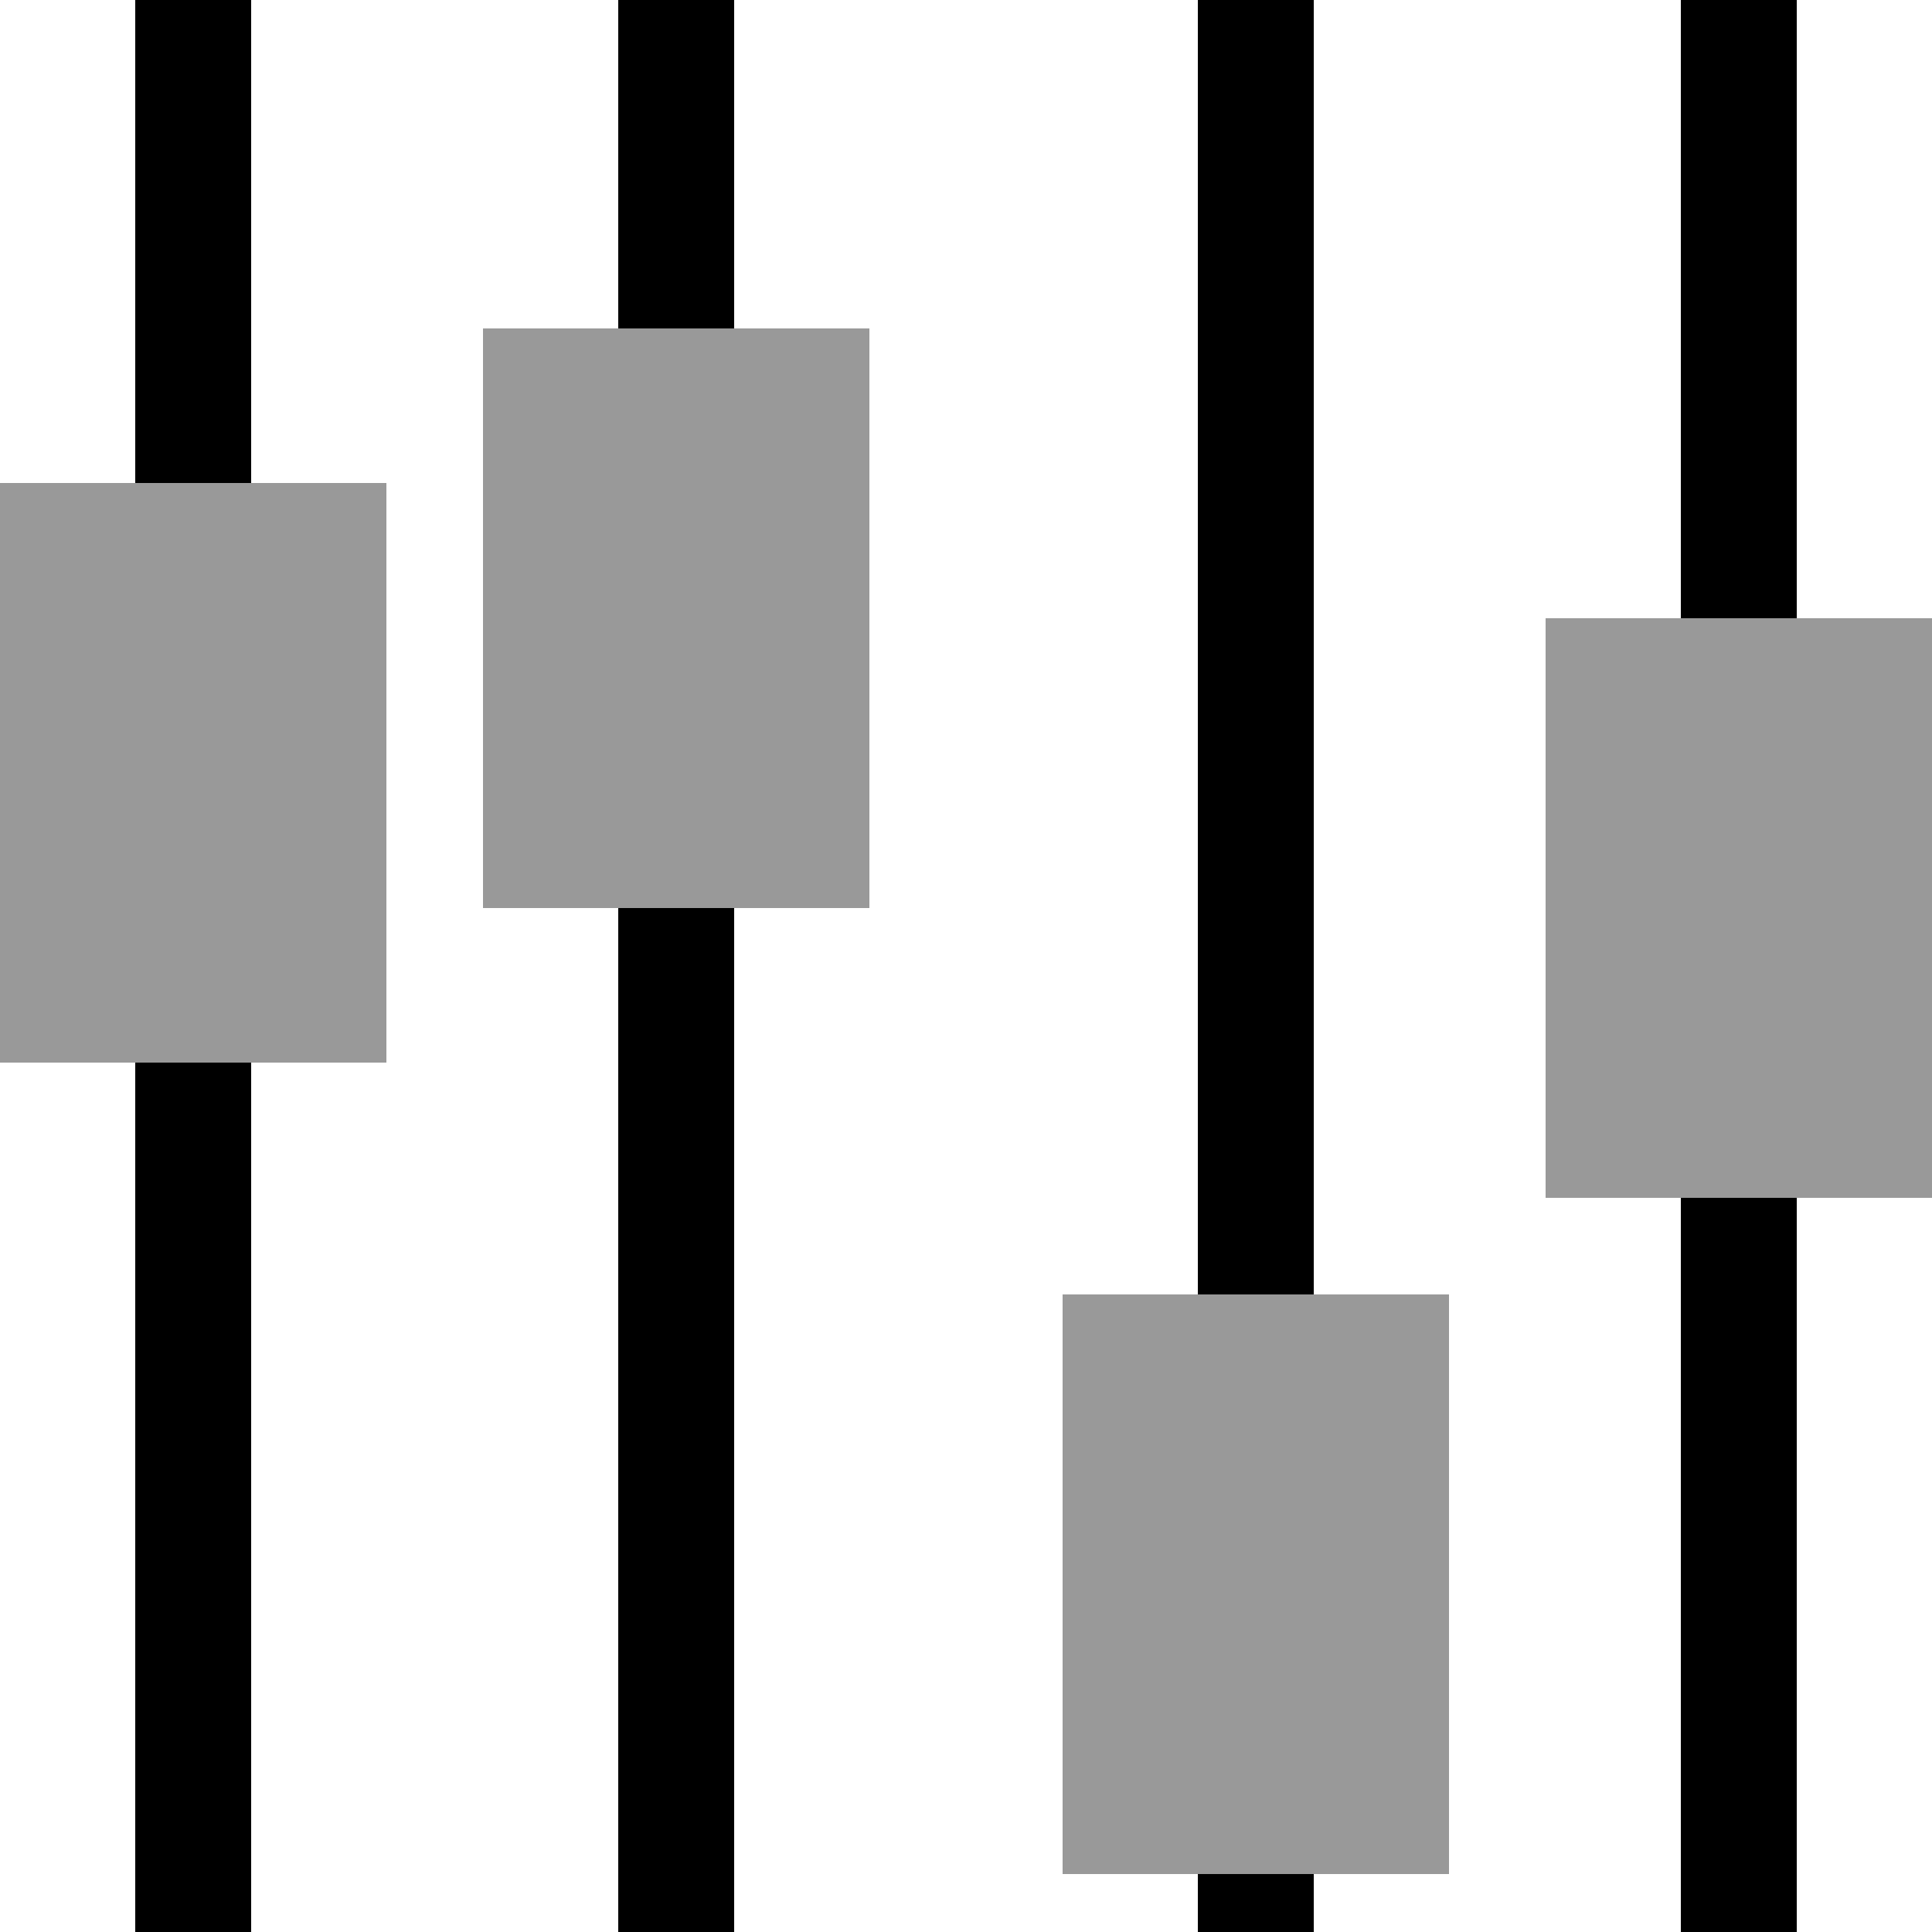 <?xml version="1.0" encoding="utf-8"?>
<!-- Generator: Adobe Illustrator 16.0.0, SVG Export Plug-In . SVG Version: 6.00 Build 0)  -->
<!DOCTYPE svg PUBLIC "-//W3C//DTD SVG 1.1//EN" "http://www.w3.org/Graphics/SVG/1.1/DTD/svg11.dtd">
<svg version="1.1" id="Layer_1" xmlns="http://www.w3.org/2000/svg" xmlns:xlink="http://www.w3.org/1999/xlink" x="0px" y="0px"
	 width="100px" height="100px" viewBox="0 0 100 100" enable-background="new 0 0 100 100" xml:space="preserve">
<line fill="none" stroke="#000000" stroke-width="6" stroke-miterlimit="10" x1="10" y1="0" x2="10" y2="100"/>
<line fill="none" stroke="#000000" stroke-width="6" stroke-miterlimit="10" x1="90" y1="0" x2="90" y2="100"/>
<line fill="none" stroke="#000000" stroke-width="6" stroke-miterlimit="10" x1="65" y1="0" x2="65" y2="100"/>
<rect y="25" fill="#999999" width="20" height="30"/>
<rect x="55" y="67" fill="#999999" width="20" height="30"/>
<rect x="80" y="32" fill="#999999" width="20" height="30"/>
<line fill="none" stroke="#000000" stroke-width="6" stroke-miterlimit="10" x1="35" y1="0" x2="35" y2="100"/>
<rect x="25" y="17" fill="#999999" width="20" height="30"/>
</svg>
